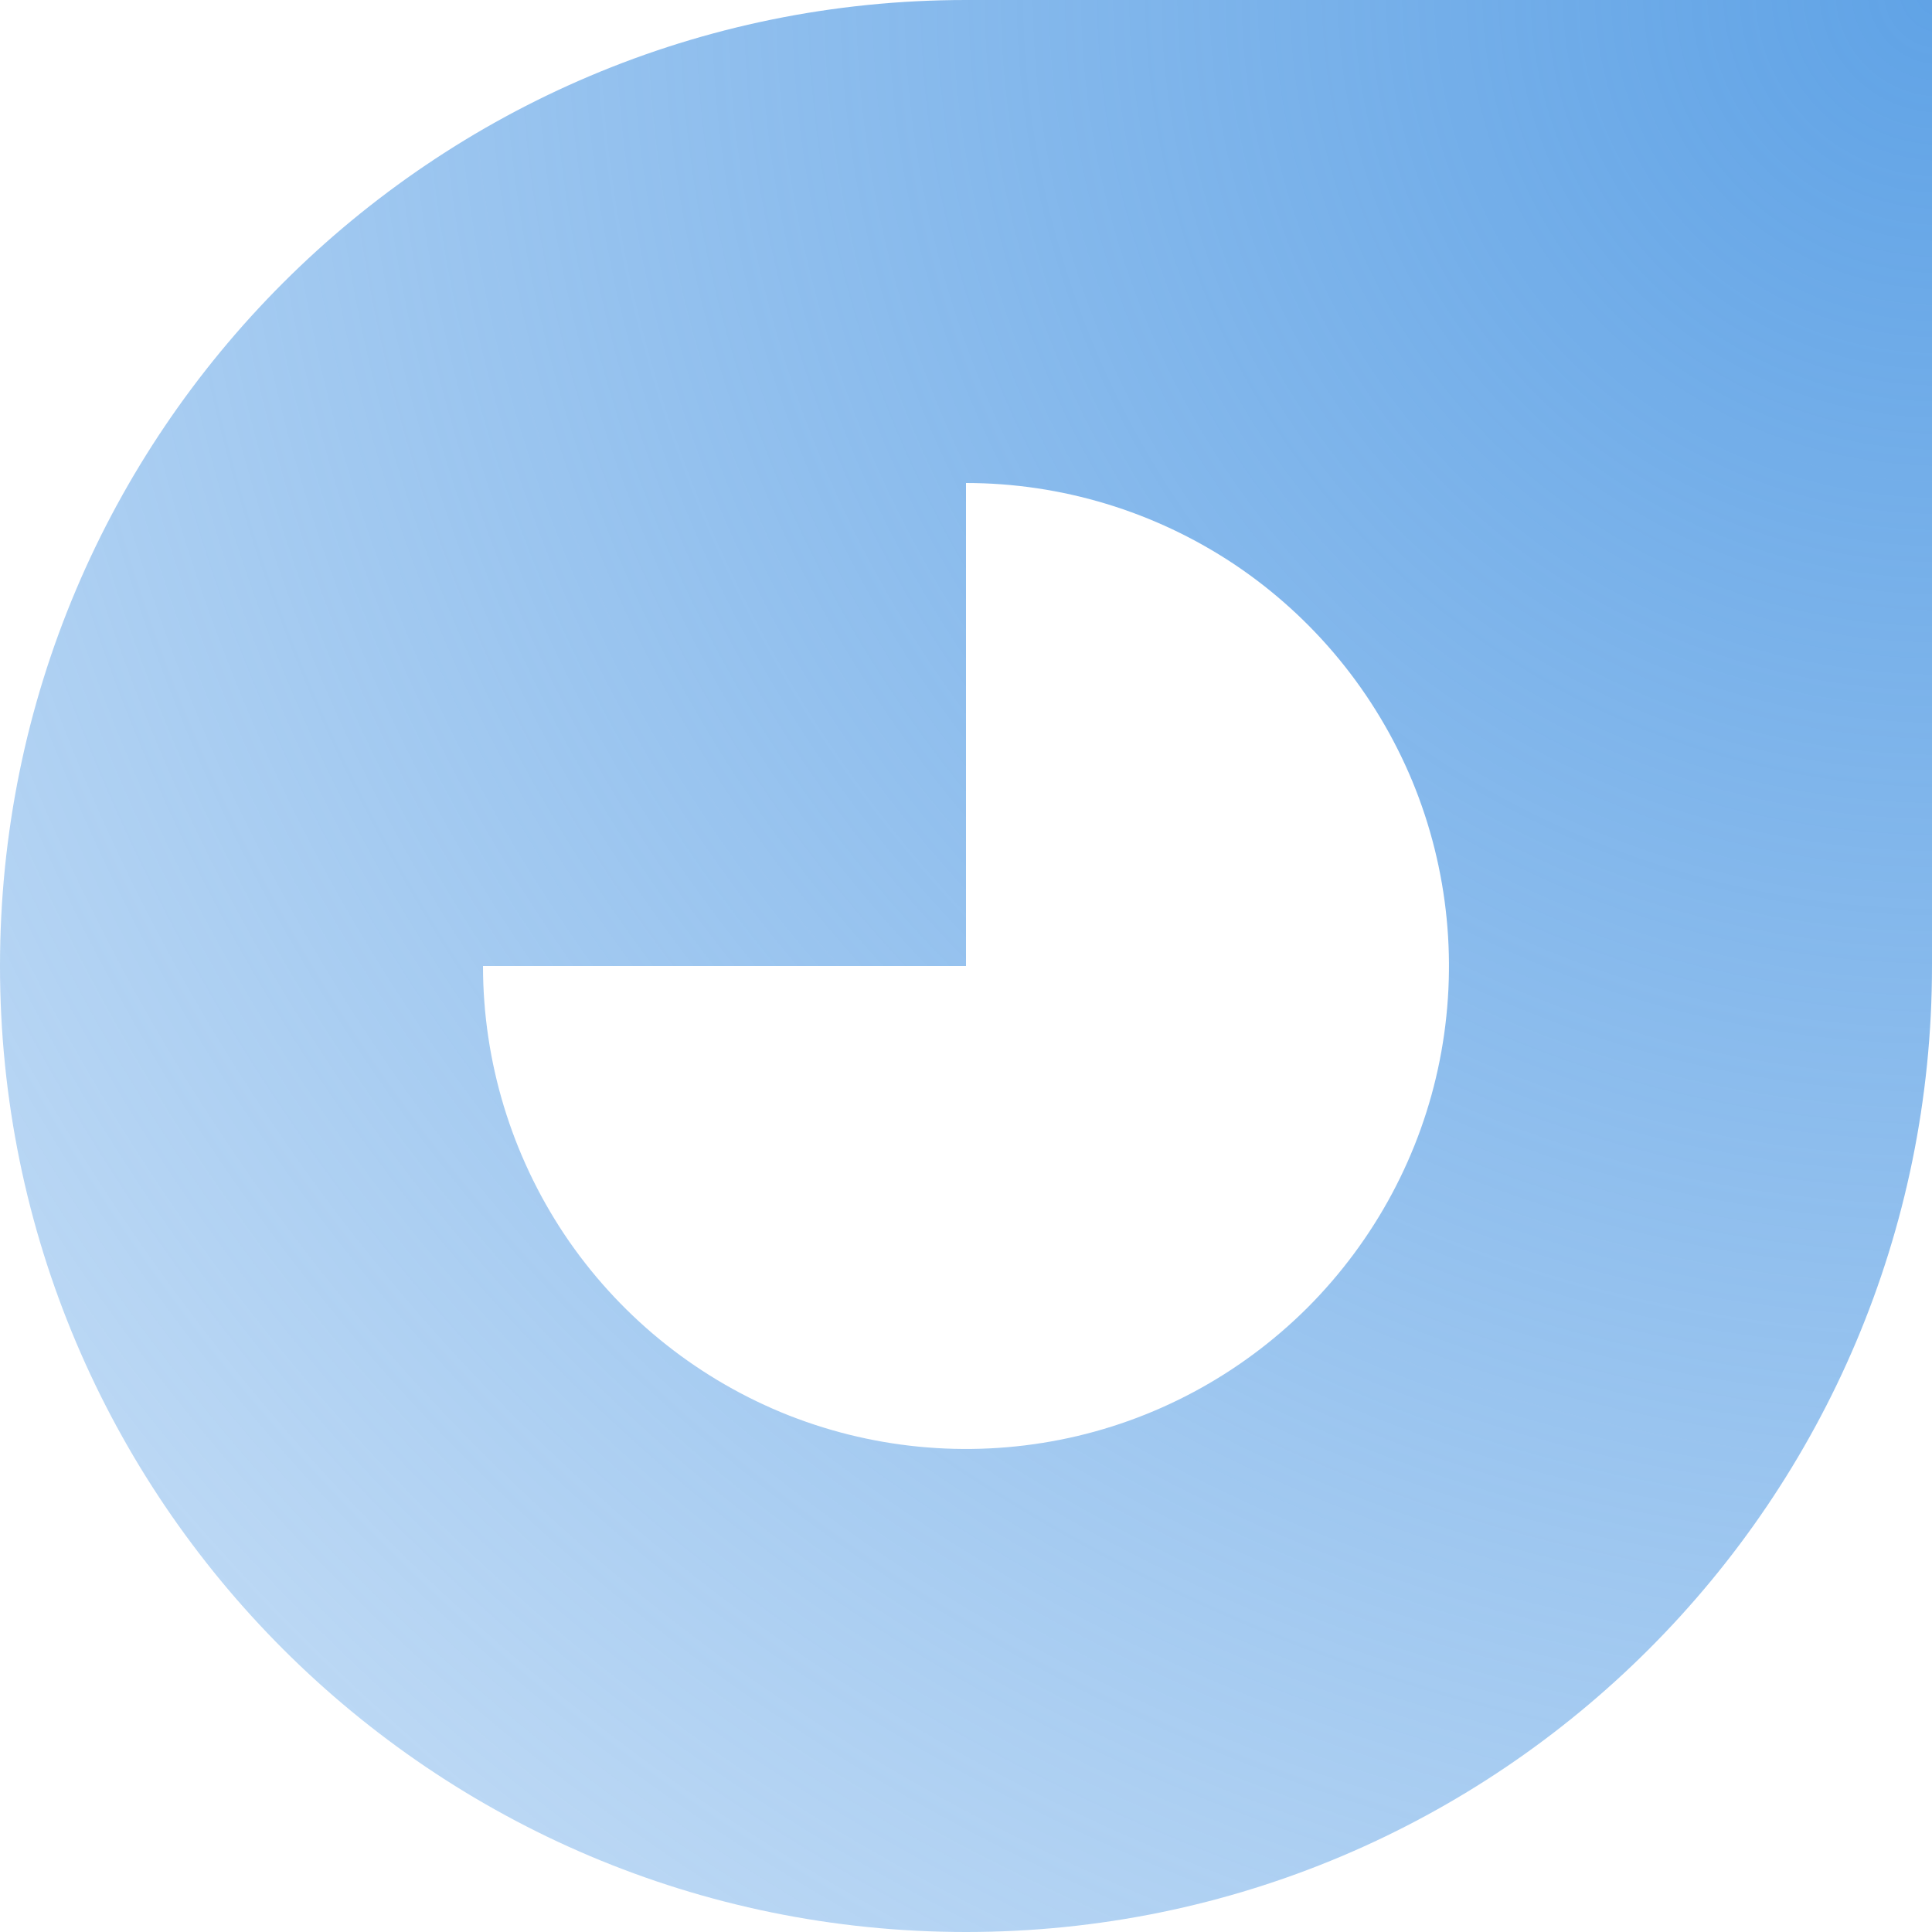<svg xmlns="http://www.w3.org/2000/svg" xmlns:xlink="http://www.w3.org/1999/xlink" width="100" height="100" viewBox="0 0 100 100" fill="none"><g opacity="1"  transform="translate(0 0)  rotate(0)"><path id="排除重叠" fill-rule="evenodd" fill="url(#linear_0)" opacity="1" d="M100,50c0,27.61 -22.39,50 -50,50c-27.61,0 -50,-22.39 -50,-50c0,-27.61 22.39,-50 50,-50h50zM29.21,63.89c2.75,4.11 6.65,7.31 11.22,9.21c4.57,1.89 9.6,2.38 14.45,1.42c4.85,-0.96 9.3,-3.35 12.8,-6.84c3.49,-3.5 5.88,-7.95 6.84,-12.8c0.96,-4.85 0.47,-9.88 -1.42,-14.45c-1.9,-4.57 -5.1,-8.47 -9.21,-11.22c-4.11,-2.74 -8.95,-4.21 -13.89,-4.21v25h-25c0,4.94 1.47,9.78 4.21,13.89z"></path></g><defs><radialGradient id="linear_0" cx="100%" cy="0%" fx="100%" fy="0%" r="2.102" gradientTransform="translate(1 0) scale(1 1) rotate(90) scale(1 1) translate(-1 0)" ><stop offset="0" stop-color="#60A3E6" stop-opacity="1" /><stop offset="1" stop-color="#60A3E6" stop-opacity="0" /></radialGradient></defs></svg>